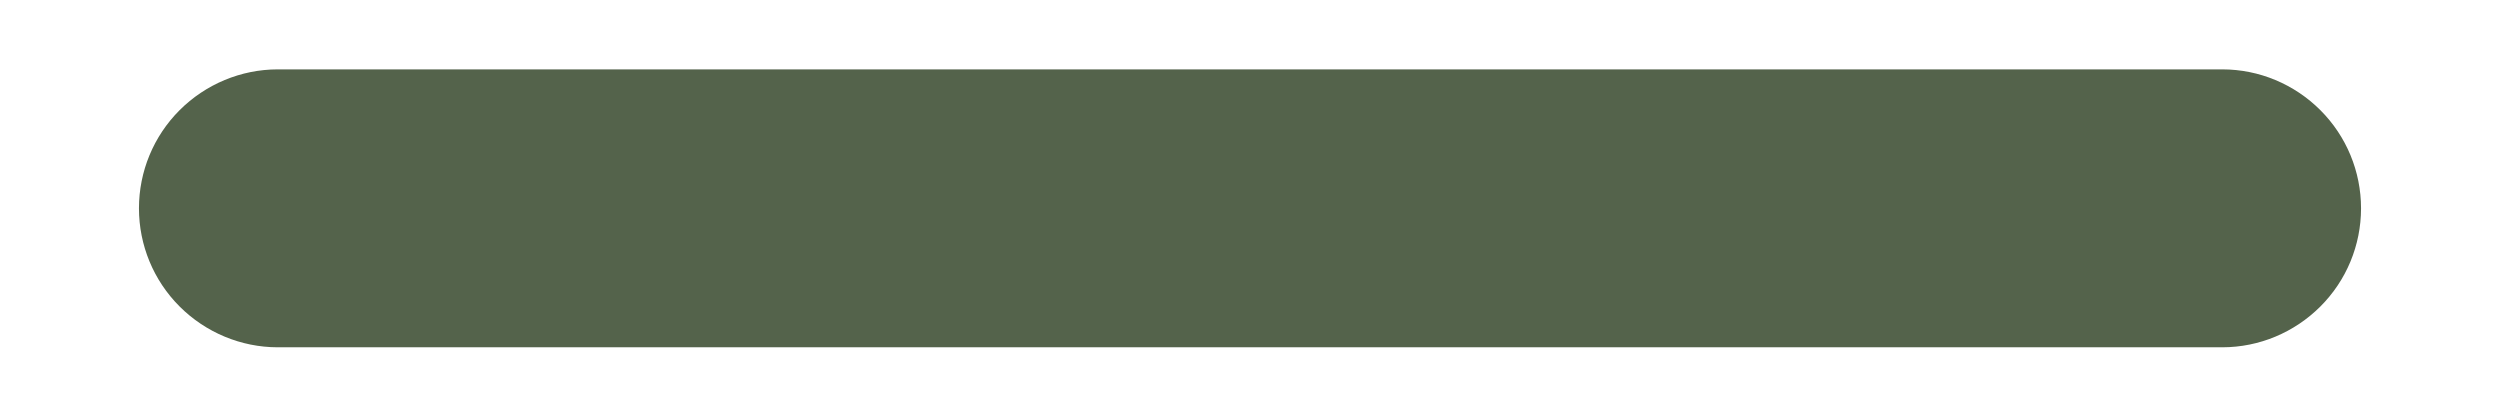 <svg width="12" height="2" viewBox="0 0 12 2" fill="none" xmlns="http://www.w3.org/2000/svg">
<path d="M10.667 0.333H1.333C1.157 0.333 0.987 0.404 0.862 0.529C0.737 0.654 0.667 0.823 0.667 1C0.667 1.177 0.737 1.346 0.862 1.471C0.987 1.596 1.157 1.667 1.333 1.667H10.667C10.844 1.667 11.013 1.596 11.138 1.471C11.263 1.346 11.333 1.177 11.333 1C11.333 0.823 11.263 0.654 11.138 0.529C11.013 0.404 10.844 0.333 10.667 0.333Z" fill="#54634B"/>
</svg>

